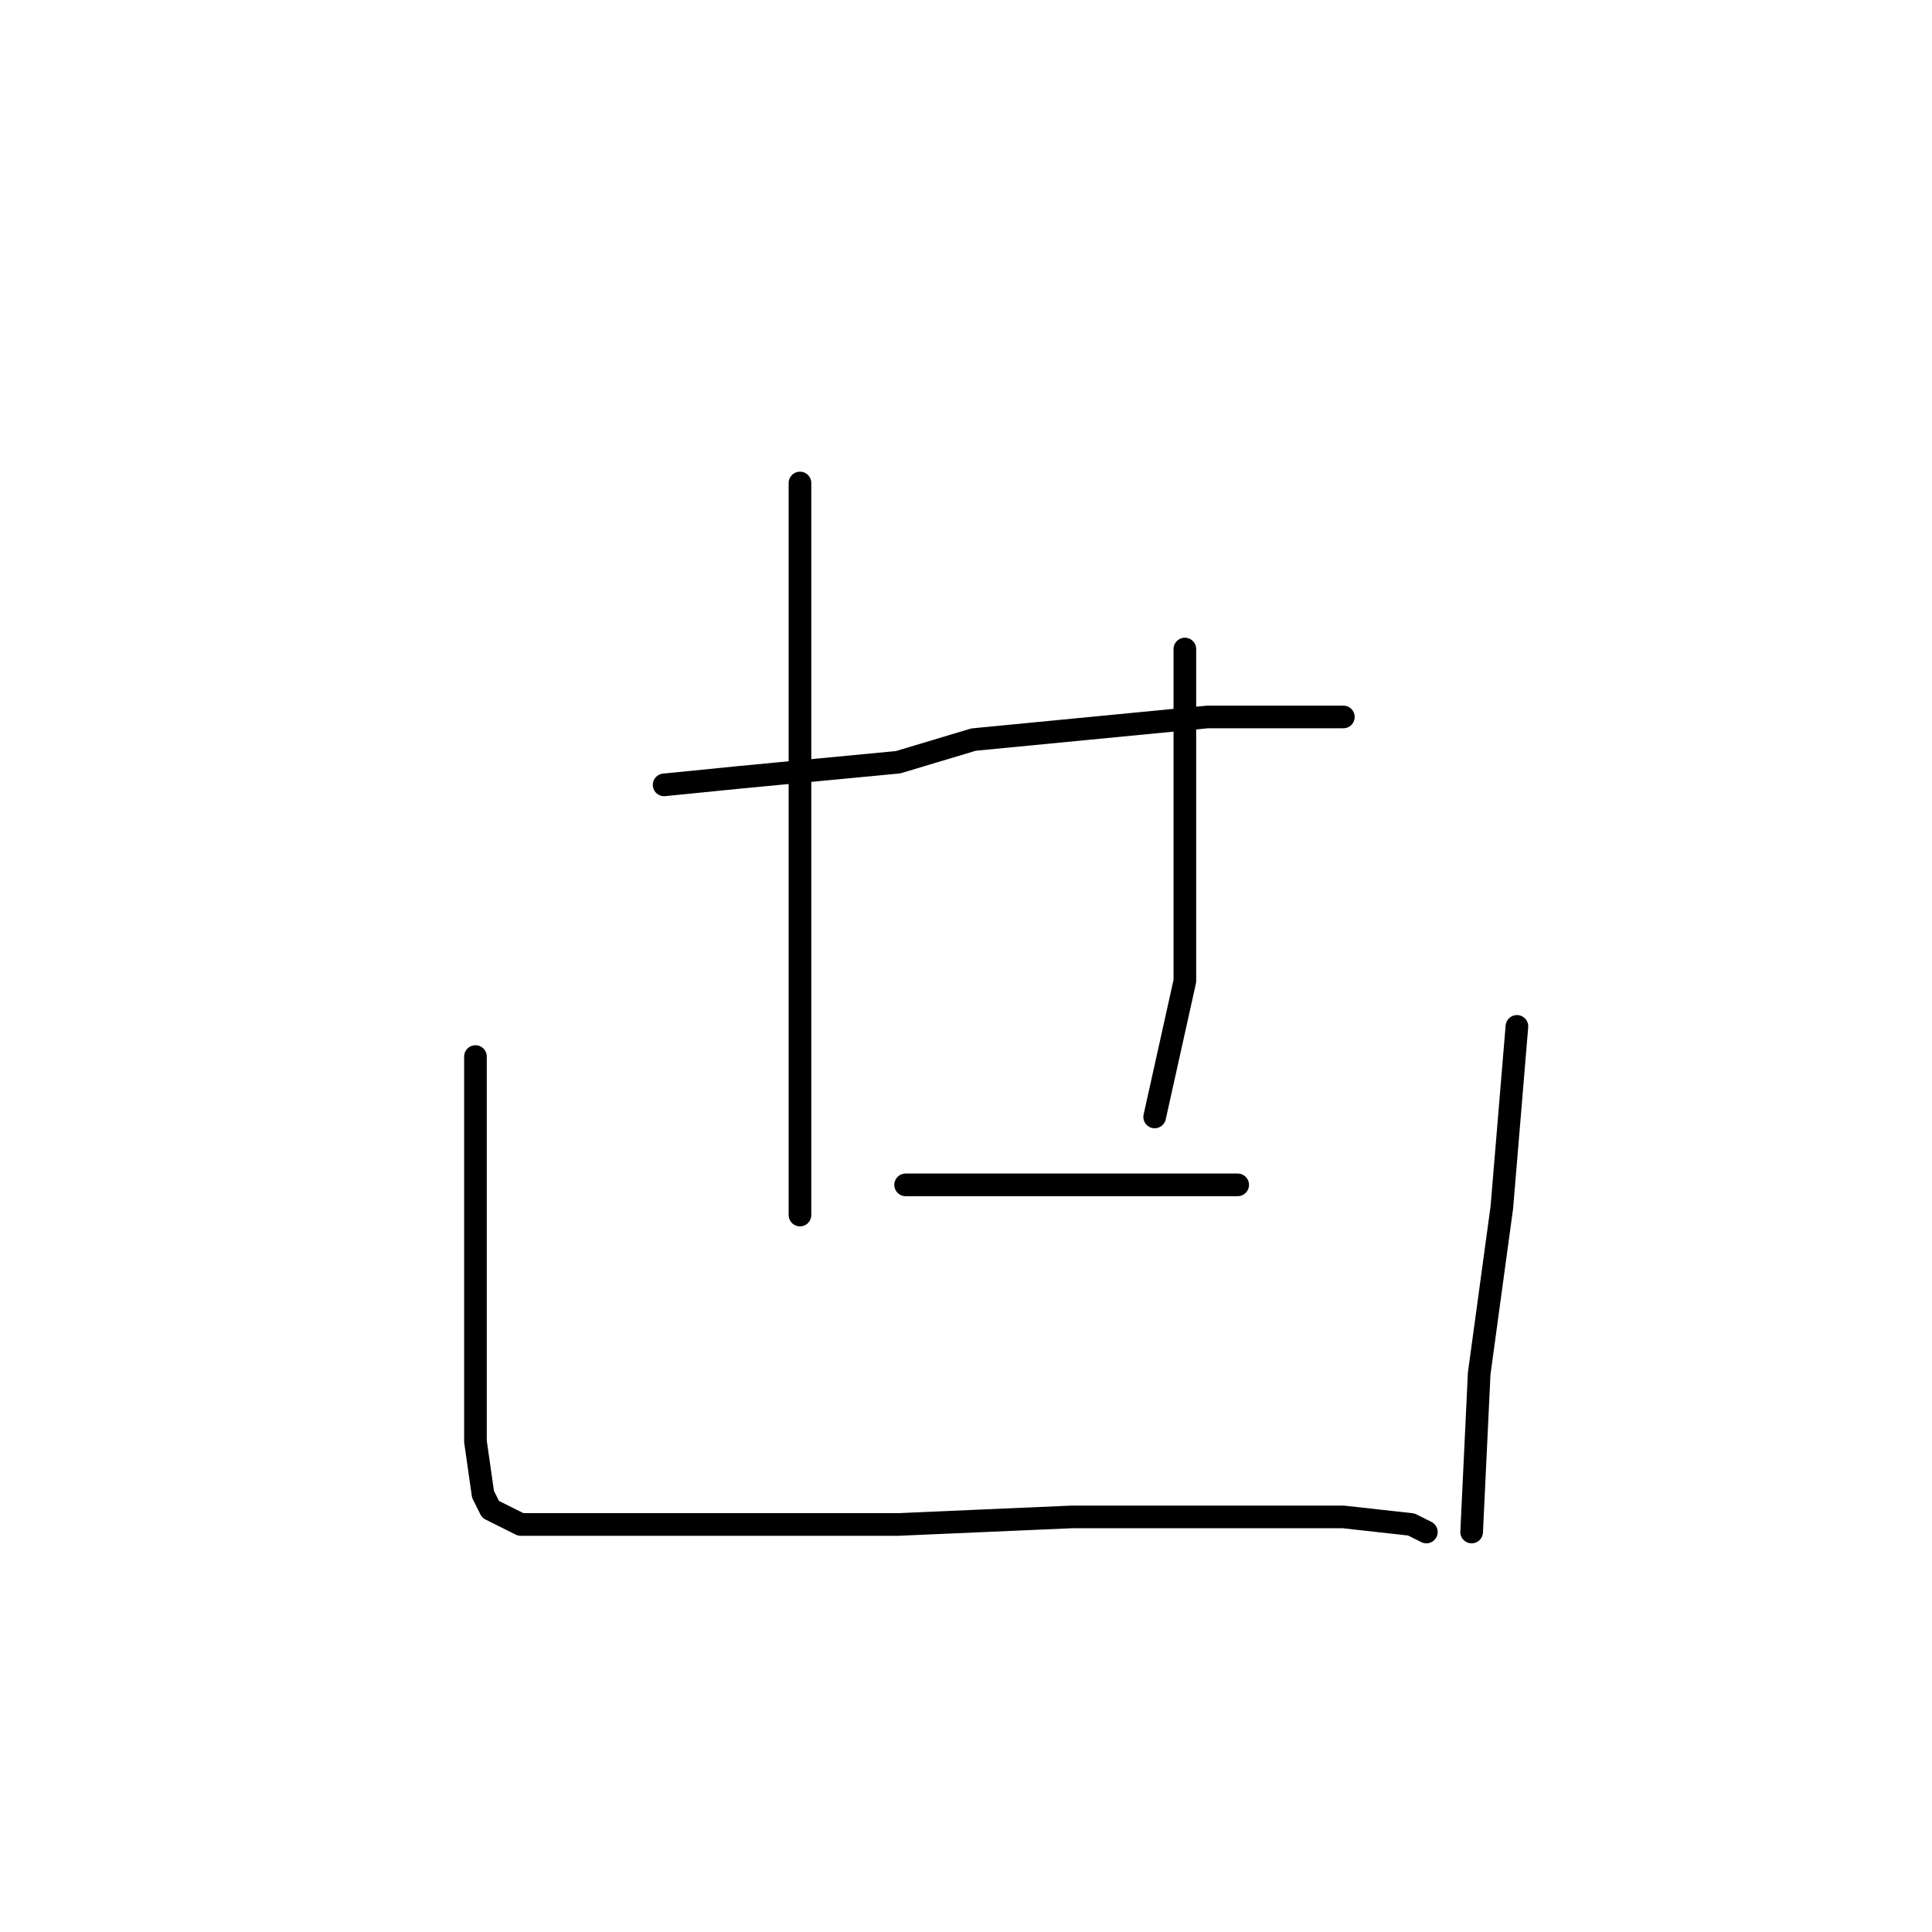 <?xml version="1.0" standalone="no"?>
    <svg width="256" height="256" xmlns="http://www.w3.org/2000/svg" version="1.1">
    <polyline stroke="black" stroke-width="3" stroke-linecap="round" fill="transparent" stroke-linejoin="round" points="88 104 98 103 119 101 129 98 160 95 173 95 178 95 178 95 " />
        <polyline stroke="black" stroke-width="3" stroke-linecap="round" fill="transparent" stroke-linejoin="round" points="106 64 106 81 106 102 106 127 106 138 106 152 106 161 106 161 " />
        <polyline stroke="black" stroke-width="3" stroke-linecap="round" fill="transparent" stroke-linejoin="round" points="157 86 157 94 157 130 153 148 153 148 " />
        <polyline stroke="black" stroke-width="3" stroke-linecap="round" fill="transparent" stroke-linejoin="round" points="120 157 133 157 148 157 160 157 164 157 164 157 " />
        <polyline stroke="black" stroke-width="3" stroke-linecap="round" fill="transparent" stroke-linejoin="round" points="63 140 63 157 63 176 63 191 64 198 65 200 69 202 80 202 98 202 119 202 142 201 163 201 178 201 187 202 189 203 189 203 " />
        <polyline stroke="black" stroke-width="3" stroke-linecap="round" fill="transparent" stroke-linejoin="round" points="201 136 199 160 196 182 195 203 195 203 " />
        </svg>